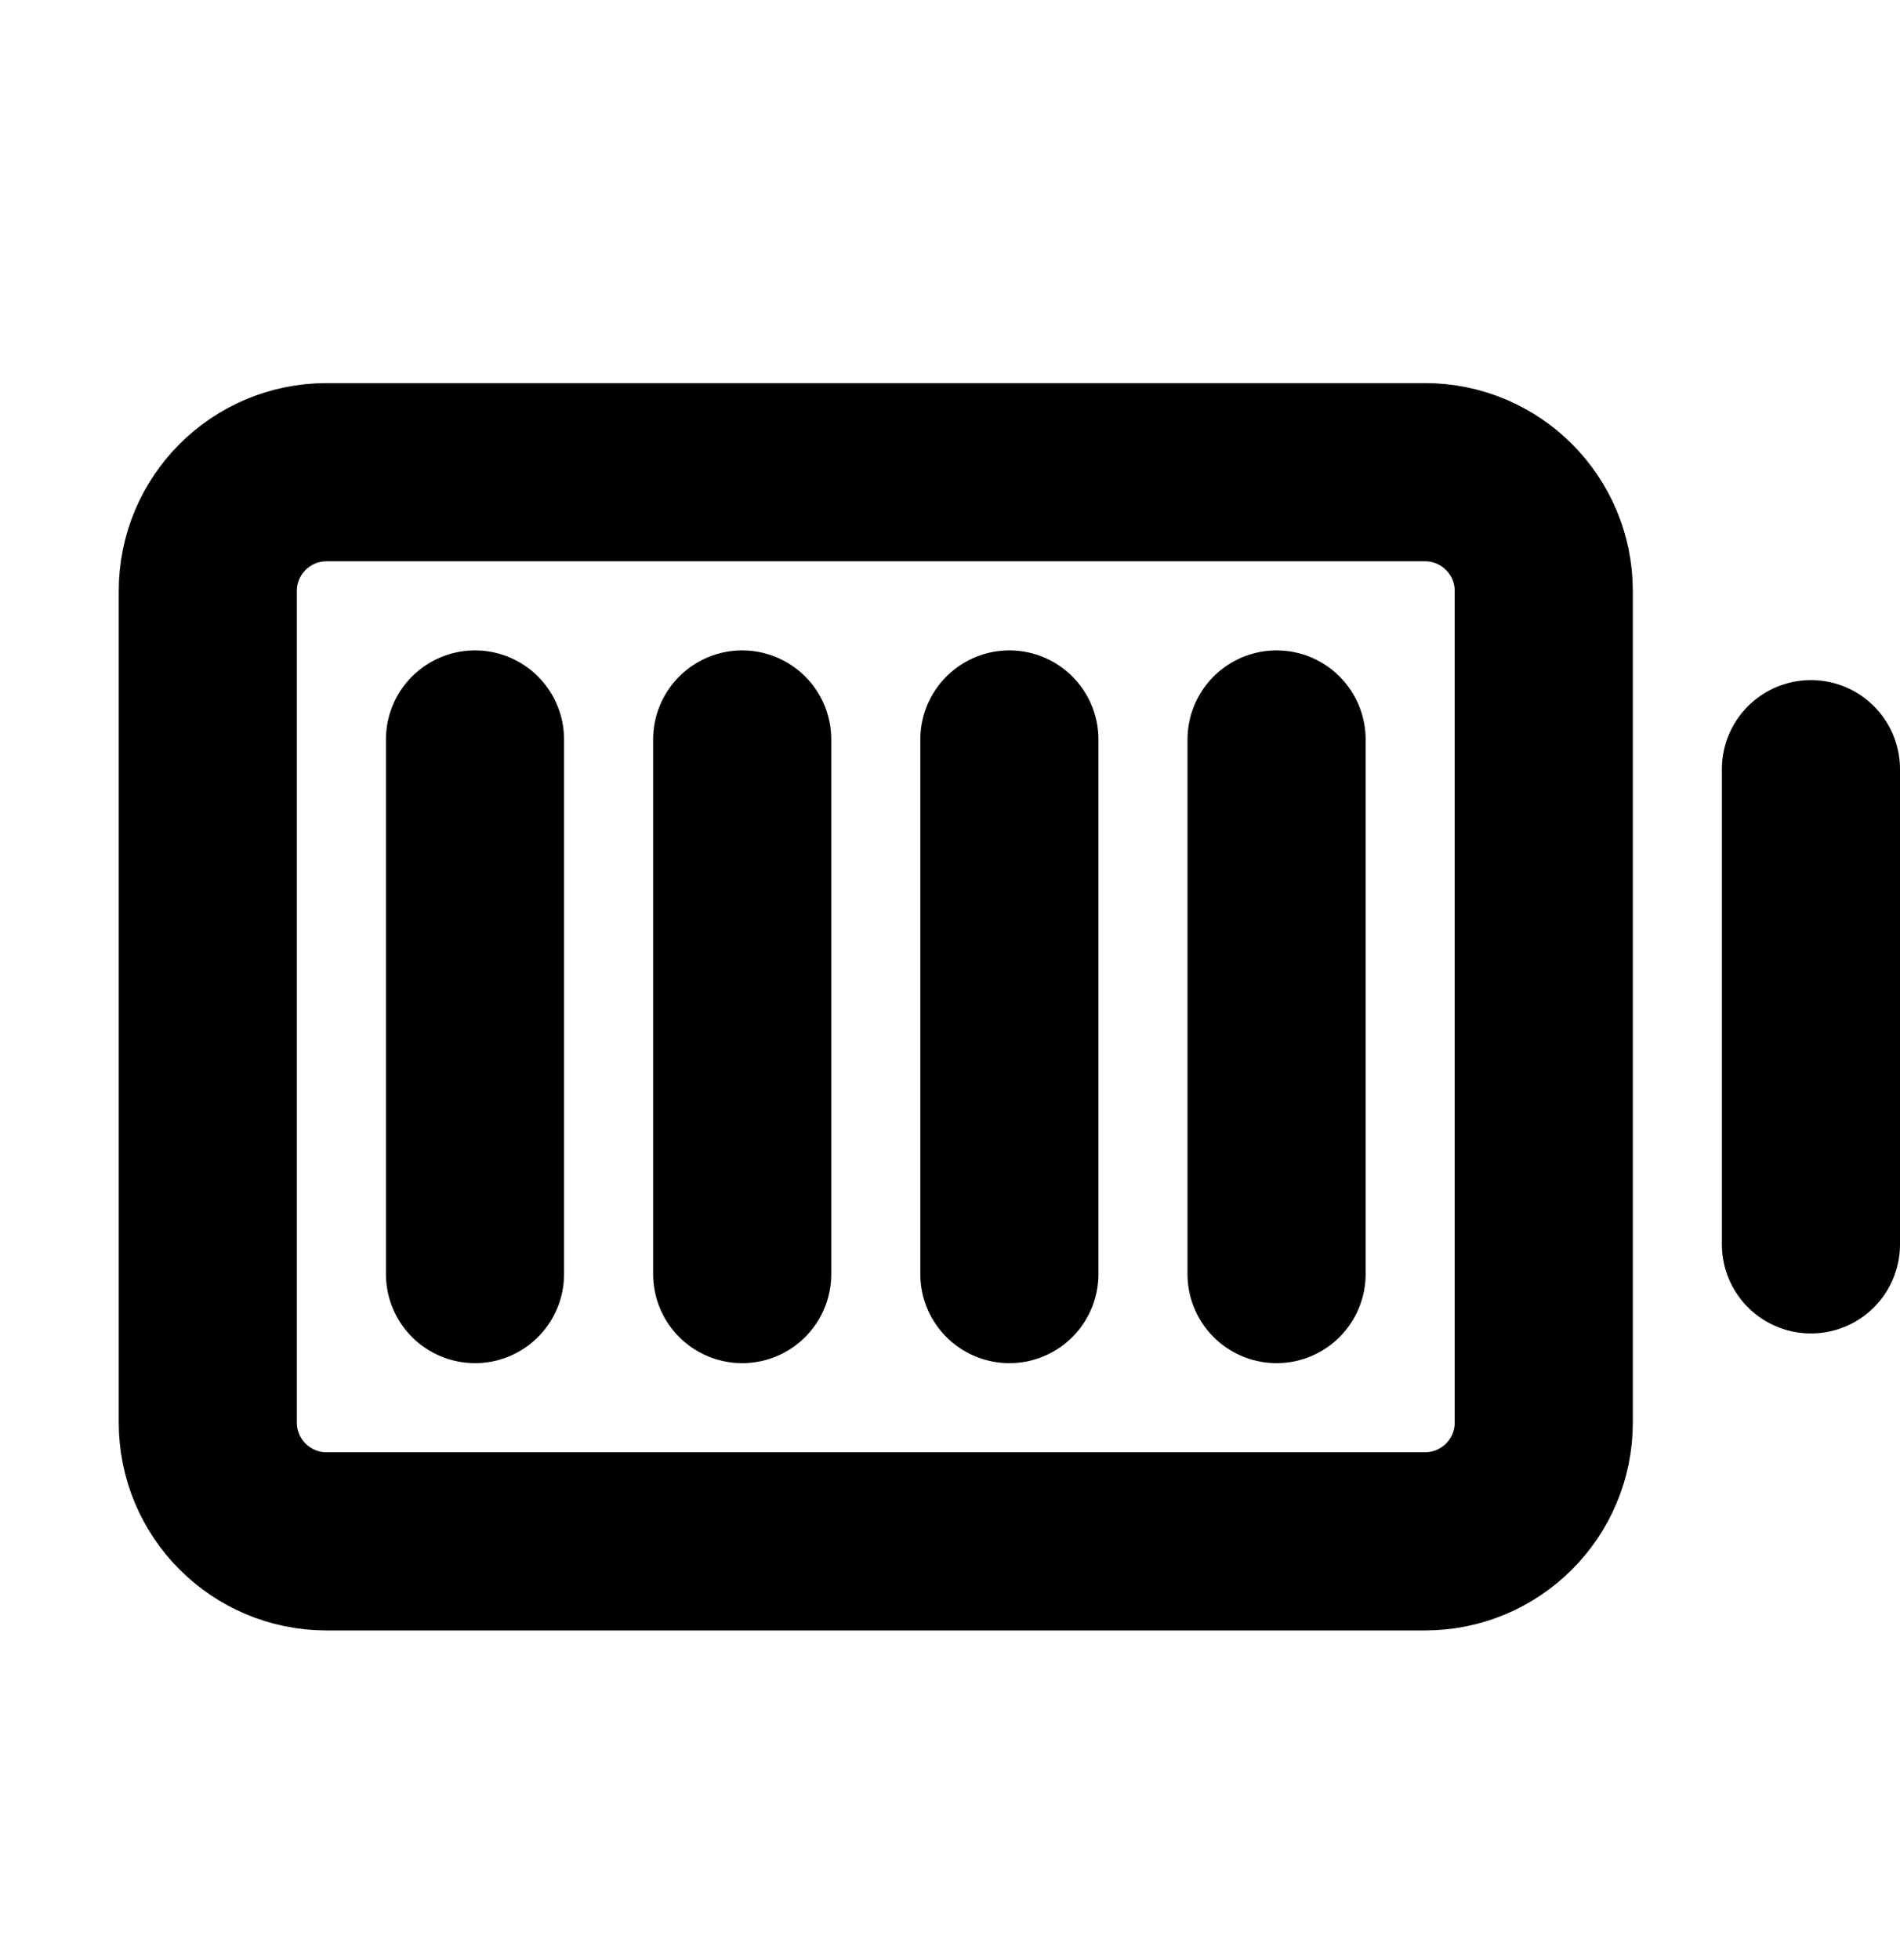 <svg width="32" height="33" viewBox="0 0 32 33" fill="none" xmlns="http://www.w3.org/2000/svg">
<path d="M26 23.95V9.95C26 8.845 25.105 7.95 24 7.95L5.5 7.95C4.395 7.95 3.5 8.845 3.5 9.95V23.95C3.5 25.055 4.395 25.95 5.5 25.95H24C25.105 25.95 26 25.055 26 23.95Z" stroke="black" stroke-width="3" stroke-linecap="round" stroke-linejoin="round"/>
<path d="M8 21.45V12.45" stroke="black" stroke-width="3" stroke-linecap="round" stroke-linejoin="round"/>
<path d="M12.5 21.45V12.45" stroke="black" stroke-width="3" stroke-linecap="round" stroke-linejoin="round"/>
<path d="M17 21.45V12.45" stroke="black" stroke-width="3" stroke-linecap="round" stroke-linejoin="round"/>
<path d="M21.5 21.45V12.45" stroke="black" stroke-width="3" stroke-linecap="round" stroke-linejoin="round"/>
<path d="M30.5 12.95V20.95" stroke="black" stroke-width="3" stroke-linecap="round" stroke-linejoin="round"/>
</svg>
